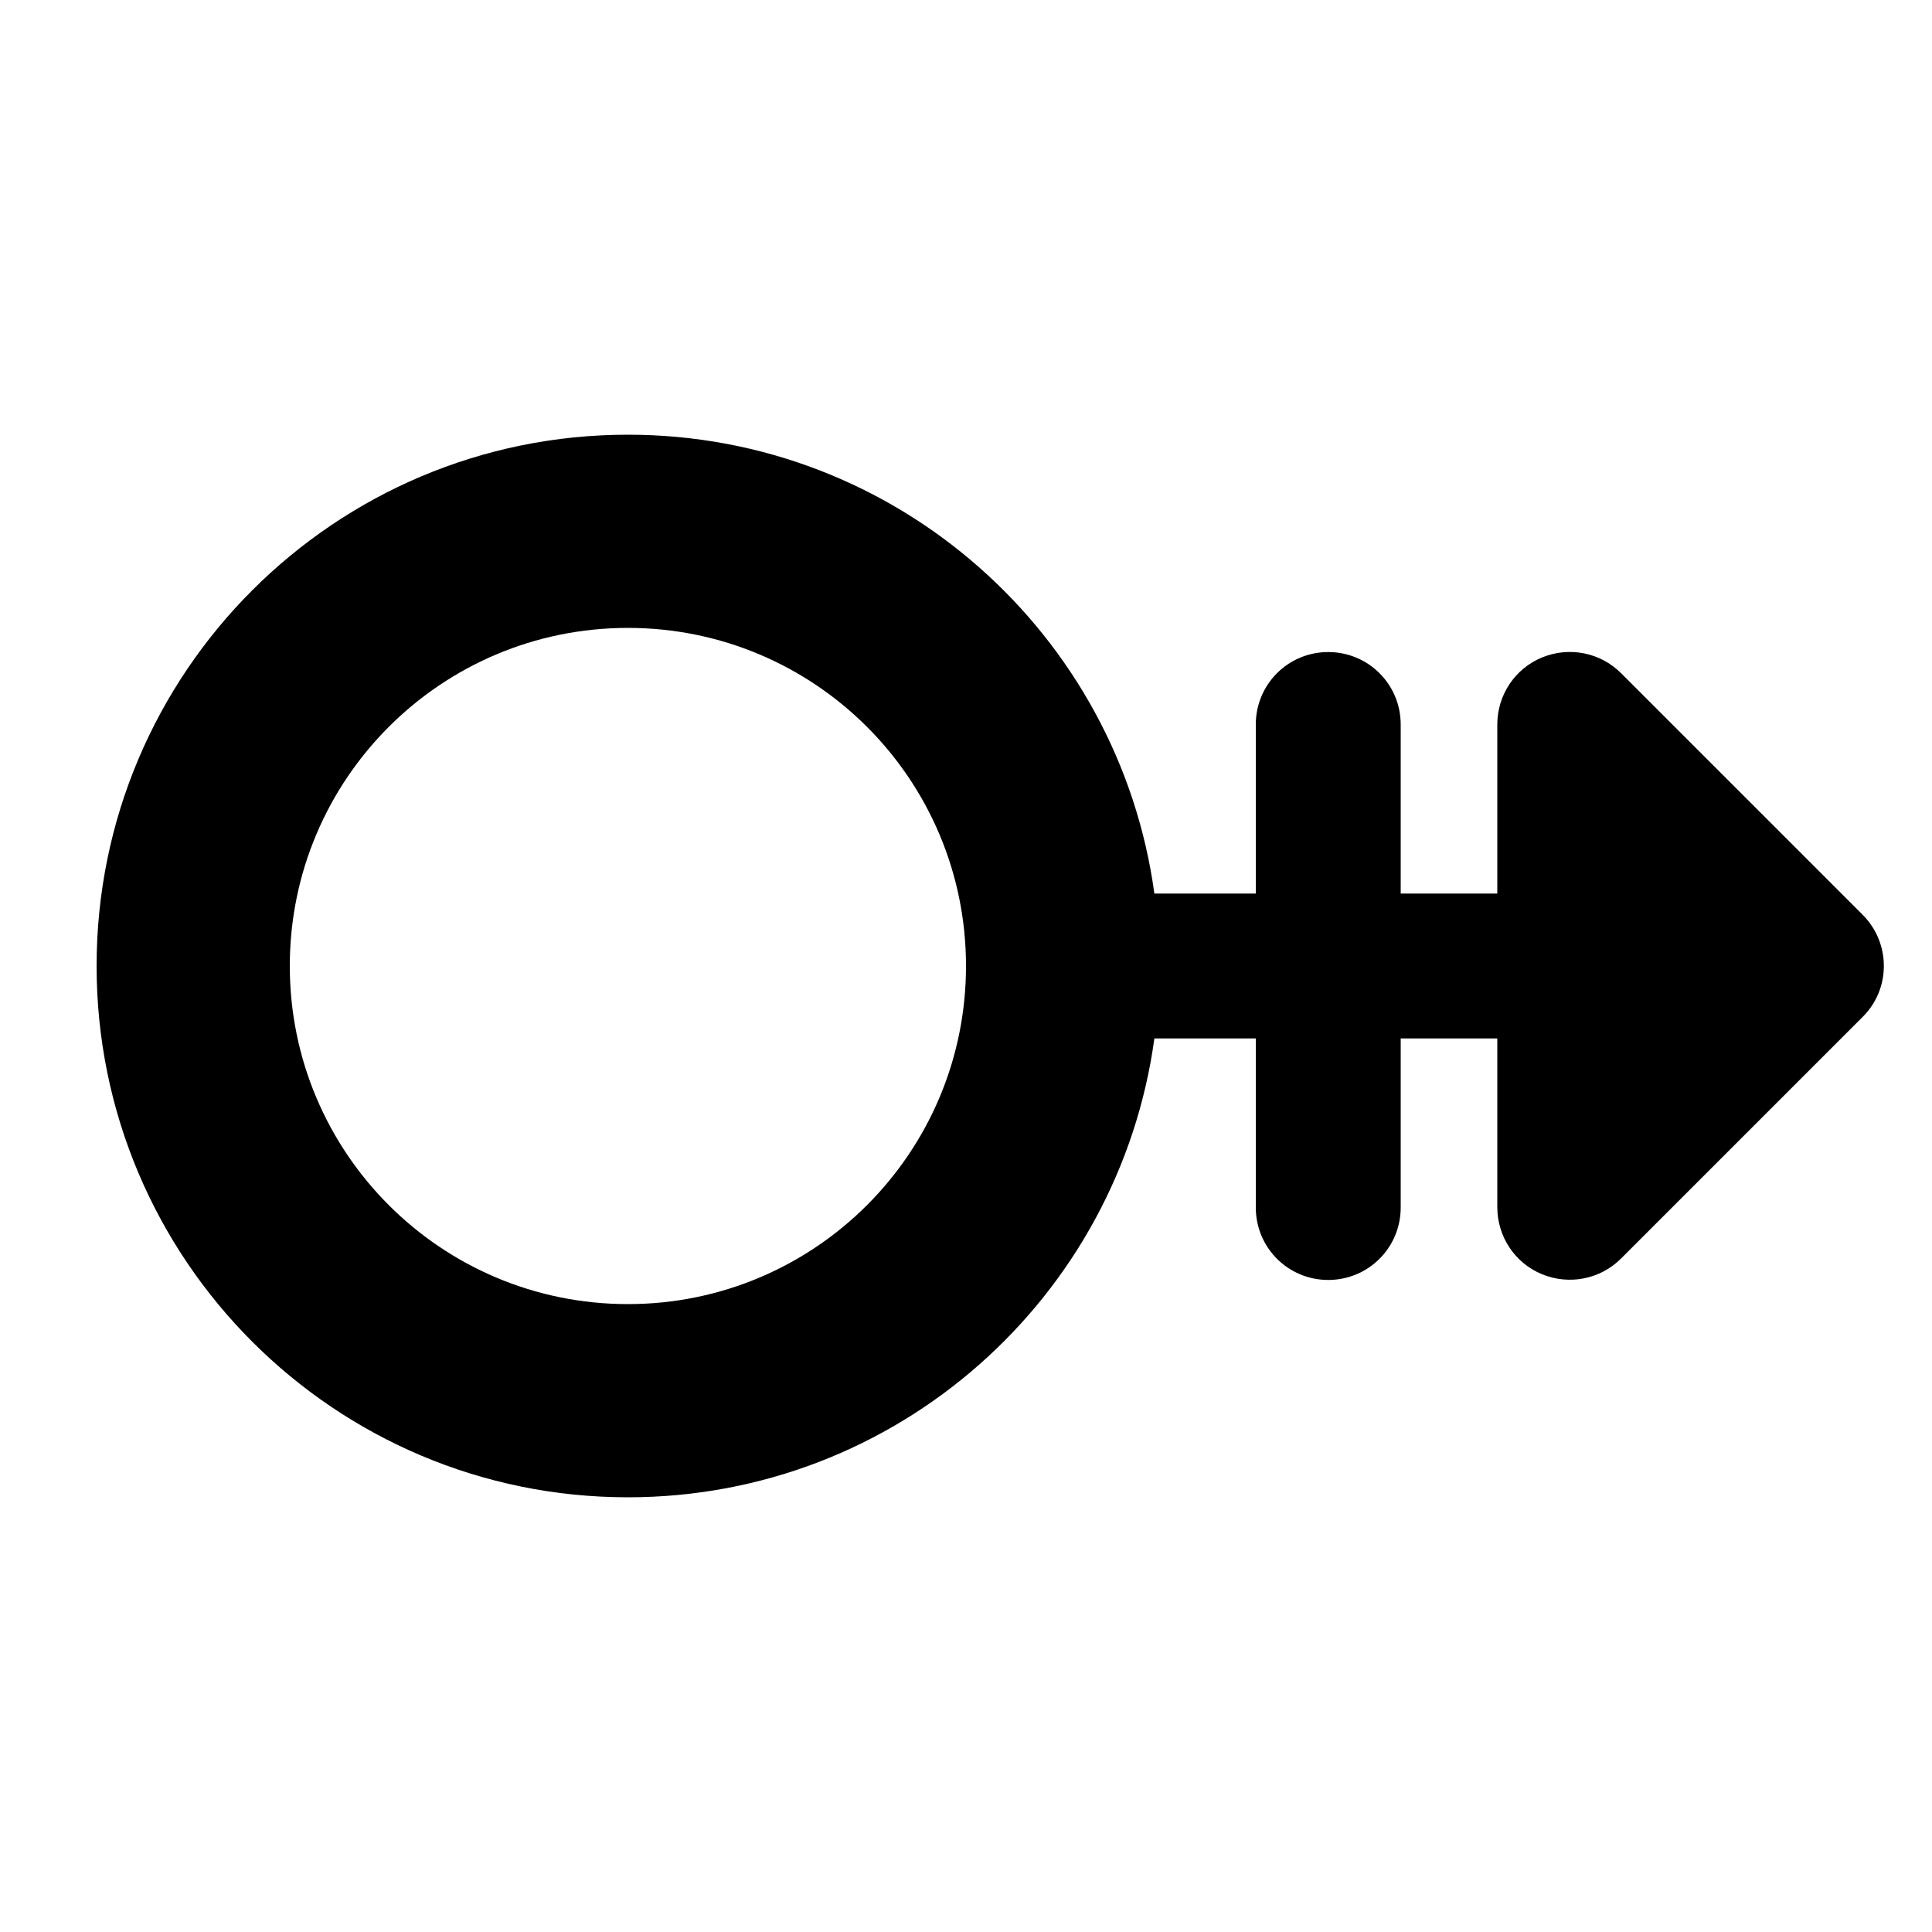 <svg xmlns="http://www.w3.org/2000/svg" viewBox="0 0 640 512" width="20" height="20"><path d="M208 368c61.9 0 112-50.1 112-112s-50.1-112-112-112S96 194.1 96 256s50.1 112 112 112zm174.4-88c-11.7 85.8-85.3 152-174.4 152-97.2 0-176-78.8-176-176S110.8 80 208 80c89.1 0 162.7 66.2 174.4 152H416v-56c0-13.3 10.7-24 24-24s24 10.7 24 24v56h32v-56c0-9.7 5.8-18.5 14.8-22.2s19.3-1.7 26.2 5.2l80 80c9.4 9.4 9.4 24.6 0 33.9l-80 80c-6.9 6.9-17.2 8.9-26.2 5.2S496 345.6 496 335.9V280h-32v56c0 13.3-10.7 24-24 24s-24-10.7-24-24v-56h-33.6z"/></svg>